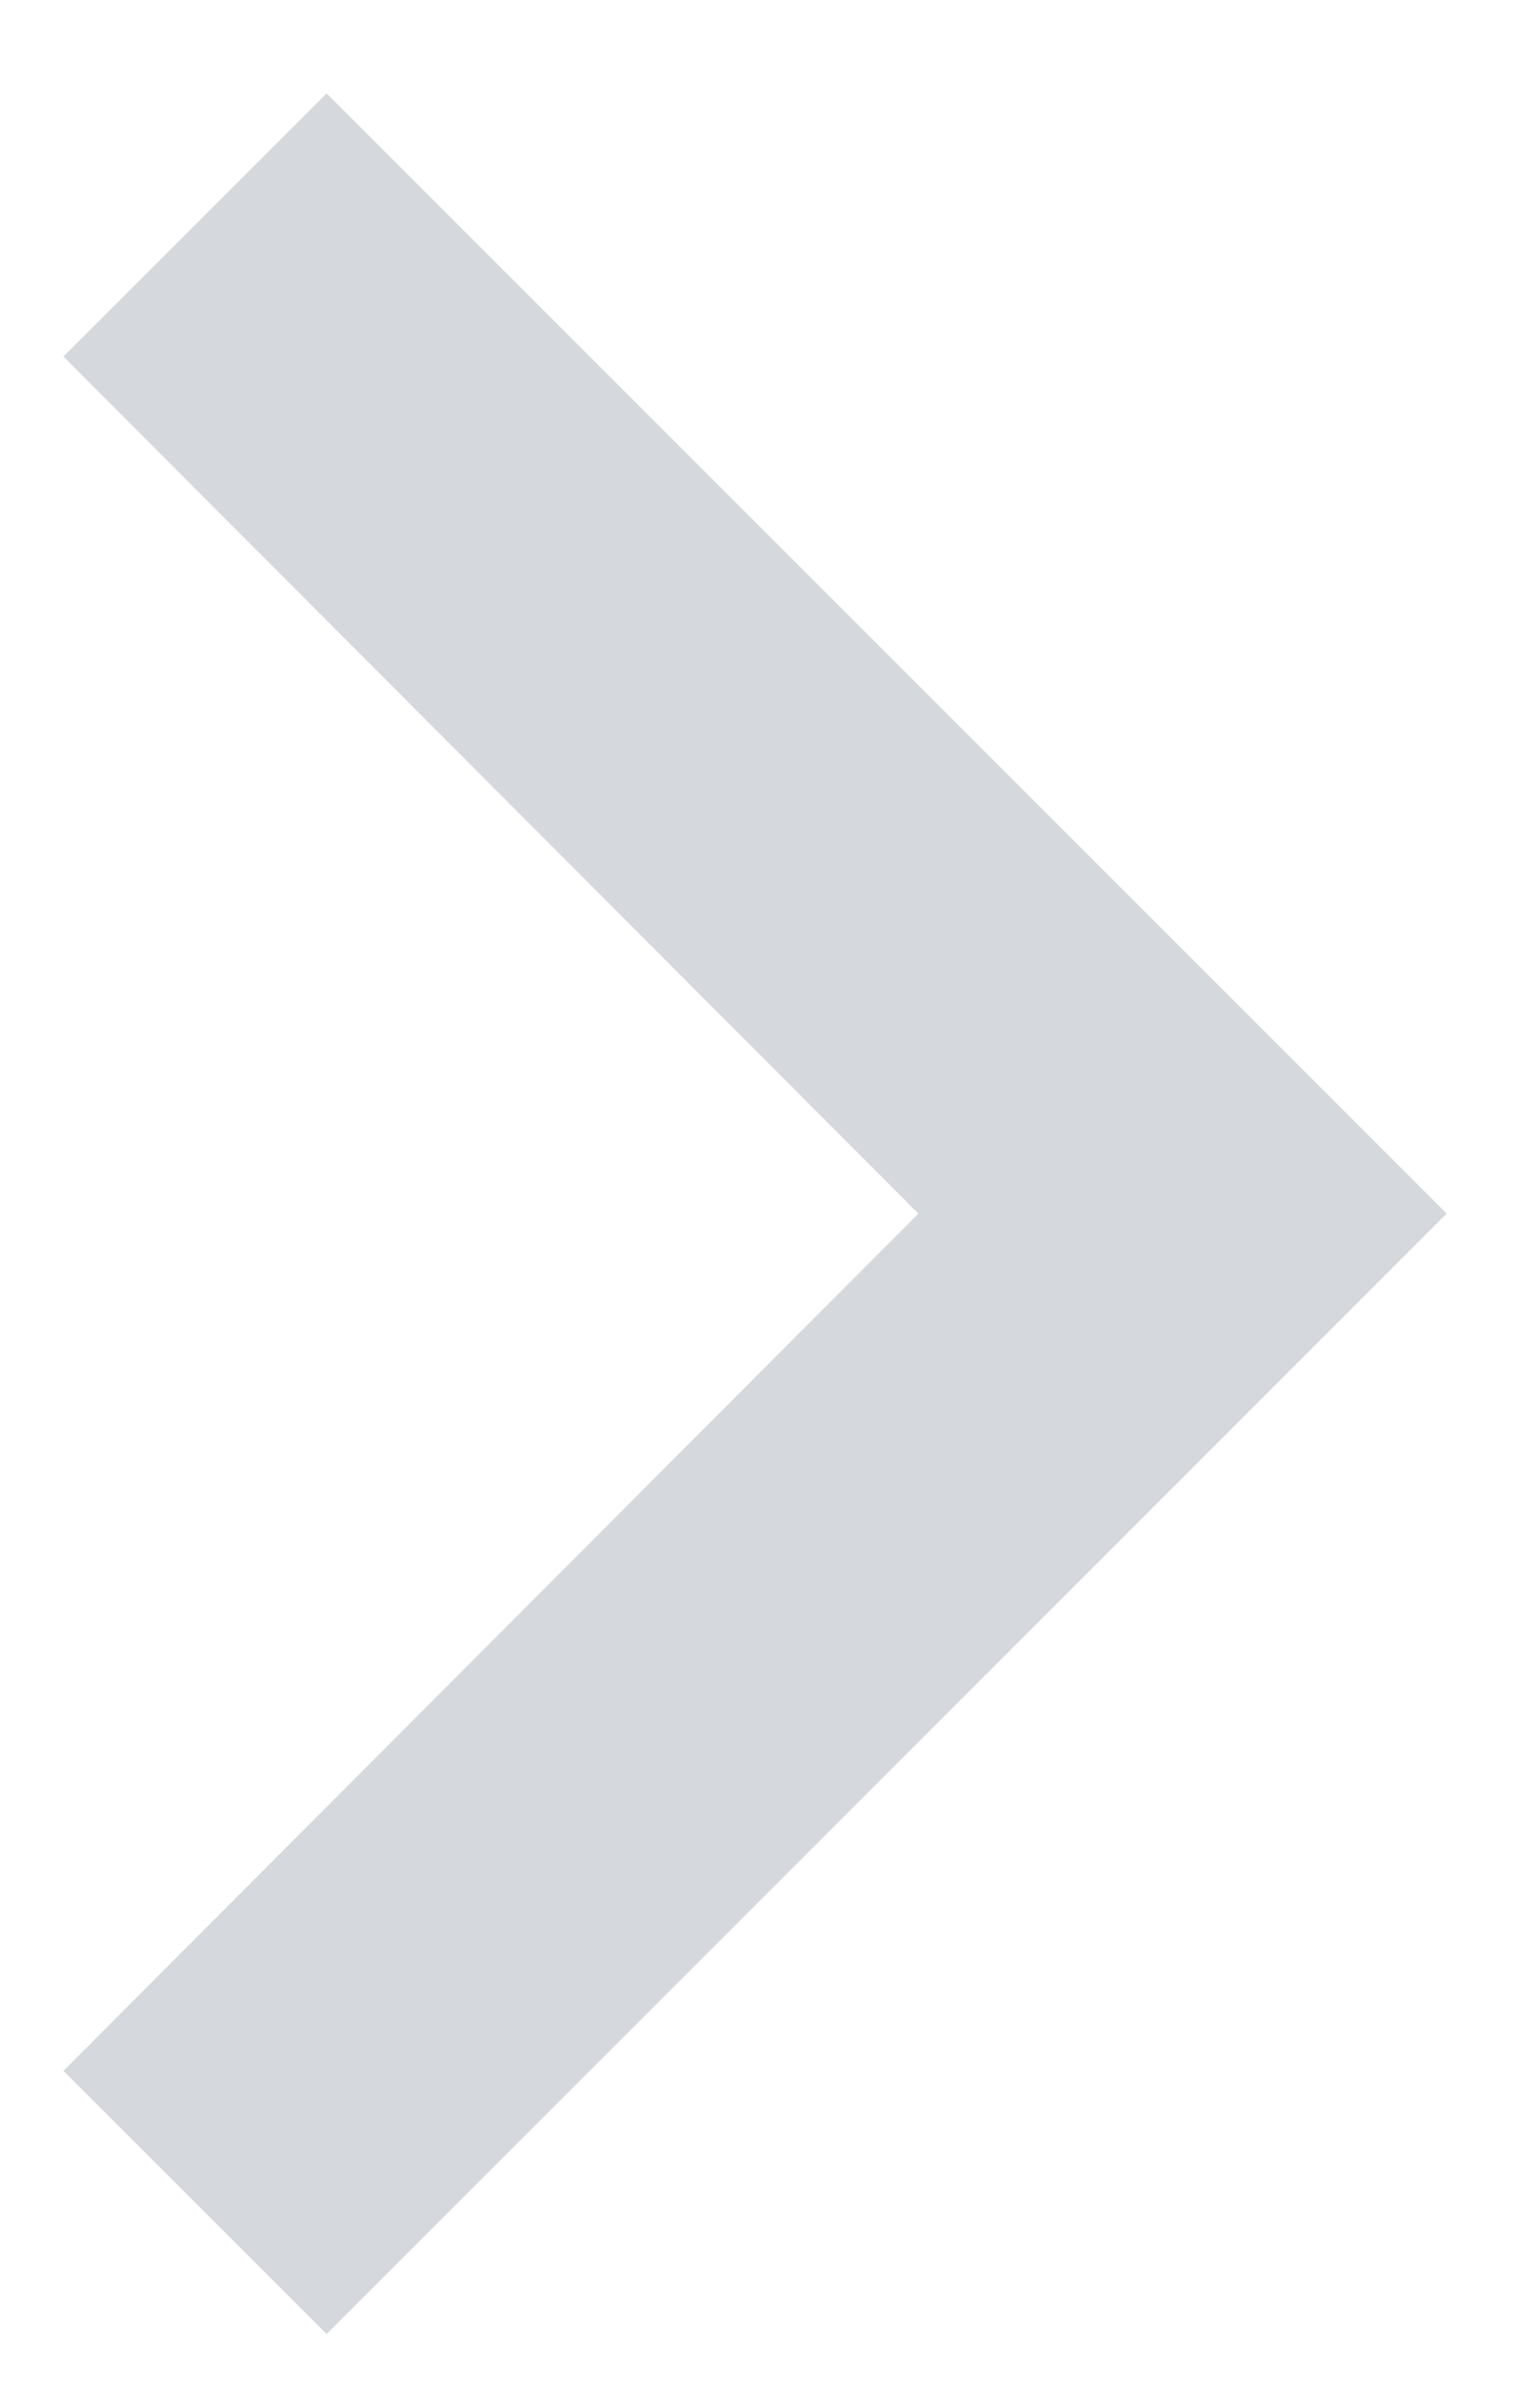 <svg width="11" height="17" viewBox="0 0 11 17" fill="none" xmlns="http://www.w3.org/2000/svg">
<path d="M0.453 14.787L6.56 8.666L0.453 2.546L2.333 0.667L10.333 8.666L2.333 16.666L0.453 14.787Z" fill="#D5D8DC"/>
</svg>
